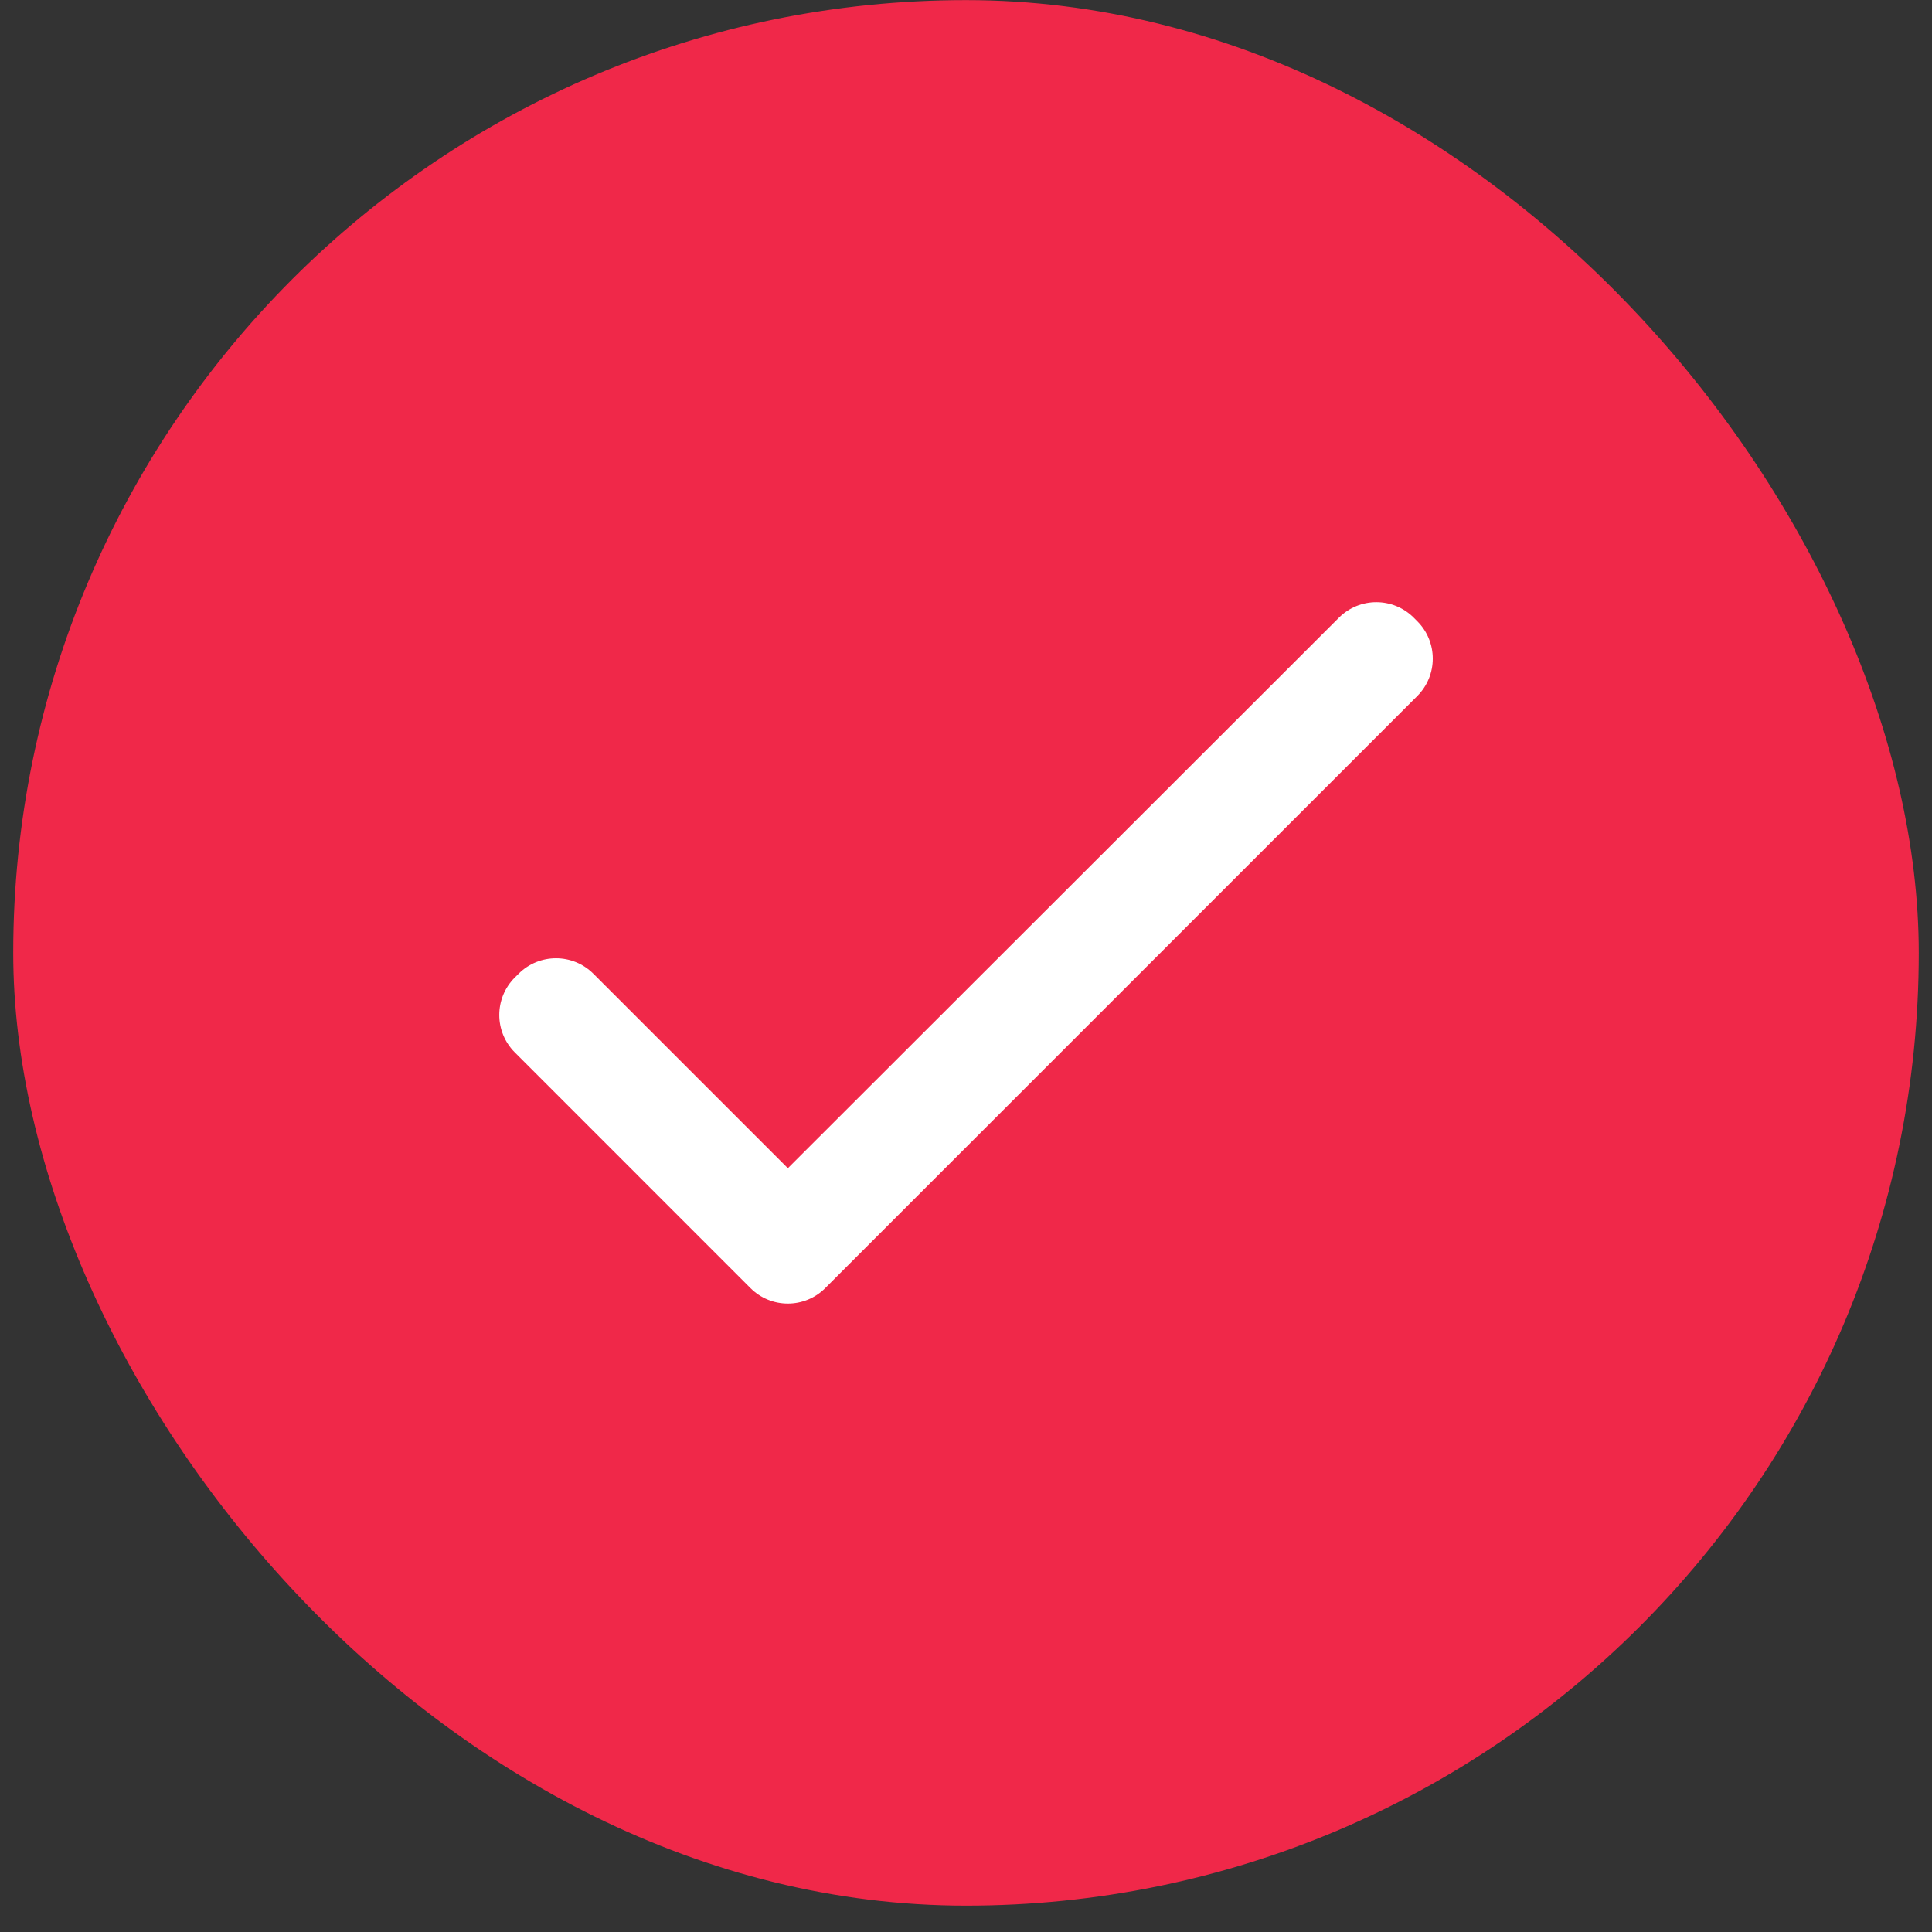 <svg width="73" height="73" viewBox="0 0 73 73" fill="none" xmlns="http://www.w3.org/2000/svg">
<rect x="0" y="0" width="73" height="73" fill="#333333" stroke="none"/>
<rect x="0.5" y="0.004" width="72" height="72" rx="36" fill="#F02849"/>
<path d="M29.769 44.141L22.422 36.794C21.643 36.015 20.381 36.013 19.599 36.789L19.456 36.931C18.67 37.711 18.668 38.981 19.451 39.764L28.355 48.669C29.136 49.45 30.402 49.45 31.183 48.669L53.551 26.3C54.332 25.519 54.332 24.253 53.551 23.472L53.419 23.339C52.638 22.558 51.372 22.558 50.591 23.338L29.769 44.141Z" fill="white"/>
</svg>
